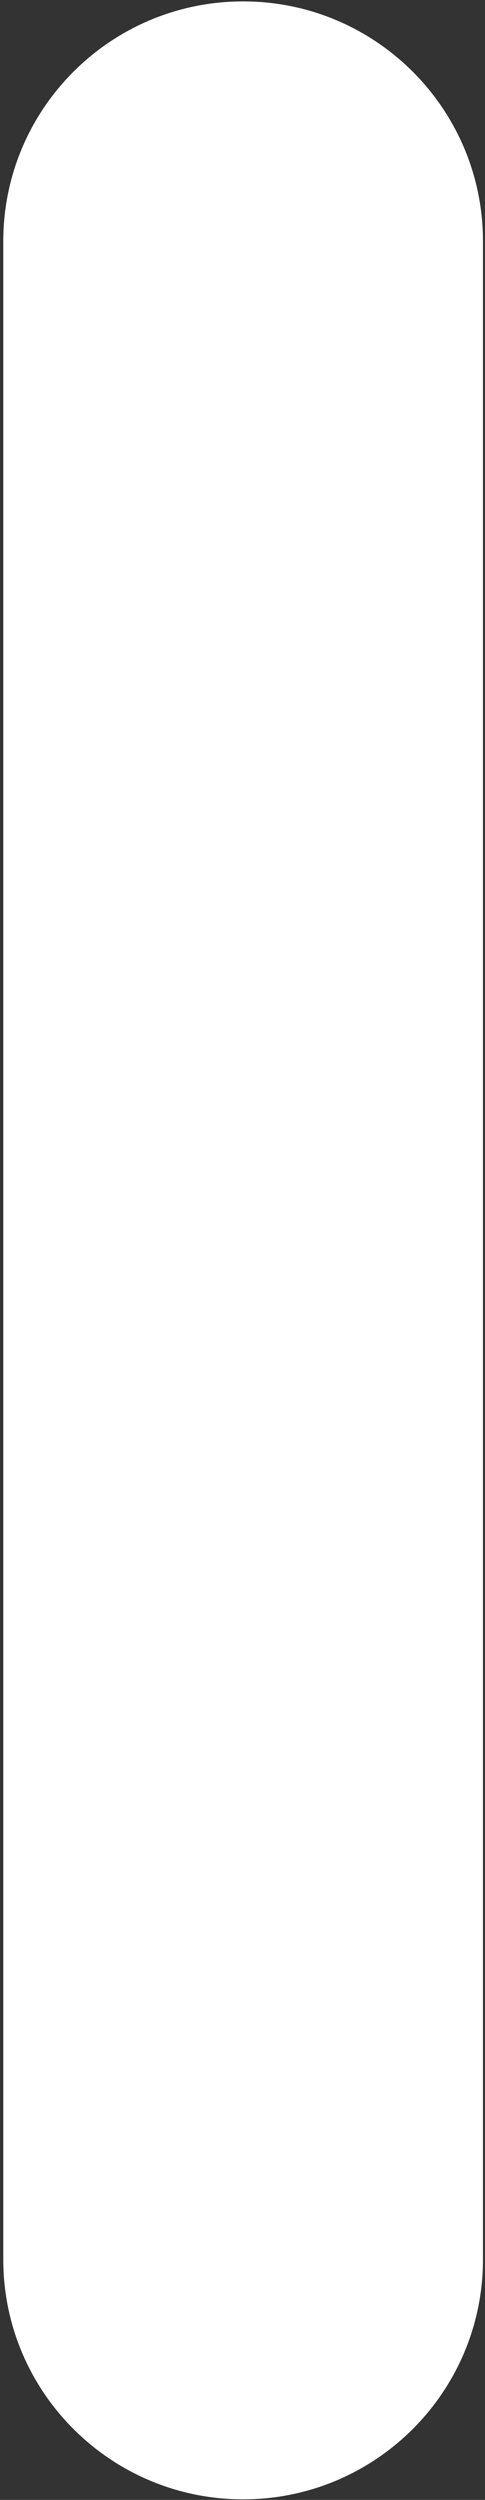 <svg width="91" height="469" viewBox="0 0 91 469" fill="none" xmlns="http://www.w3.org/2000/svg">
<rect x="0" y="0" width="91" height="469" fill="#333333" stroke="none"/>
<path d="M90.616 423.889C90.616 448.742 70.469 468.889 45.616 468.889V468.889C20.763 468.889 0.616 448.742 0.616 423.889L0.616 45.263C0.616 20.41 20.763 0.263 45.616 0.263V0.263C70.469 0.263 90.616 20.41 90.616 45.263L90.616 423.889Z" fill="white"/>
</svg>
